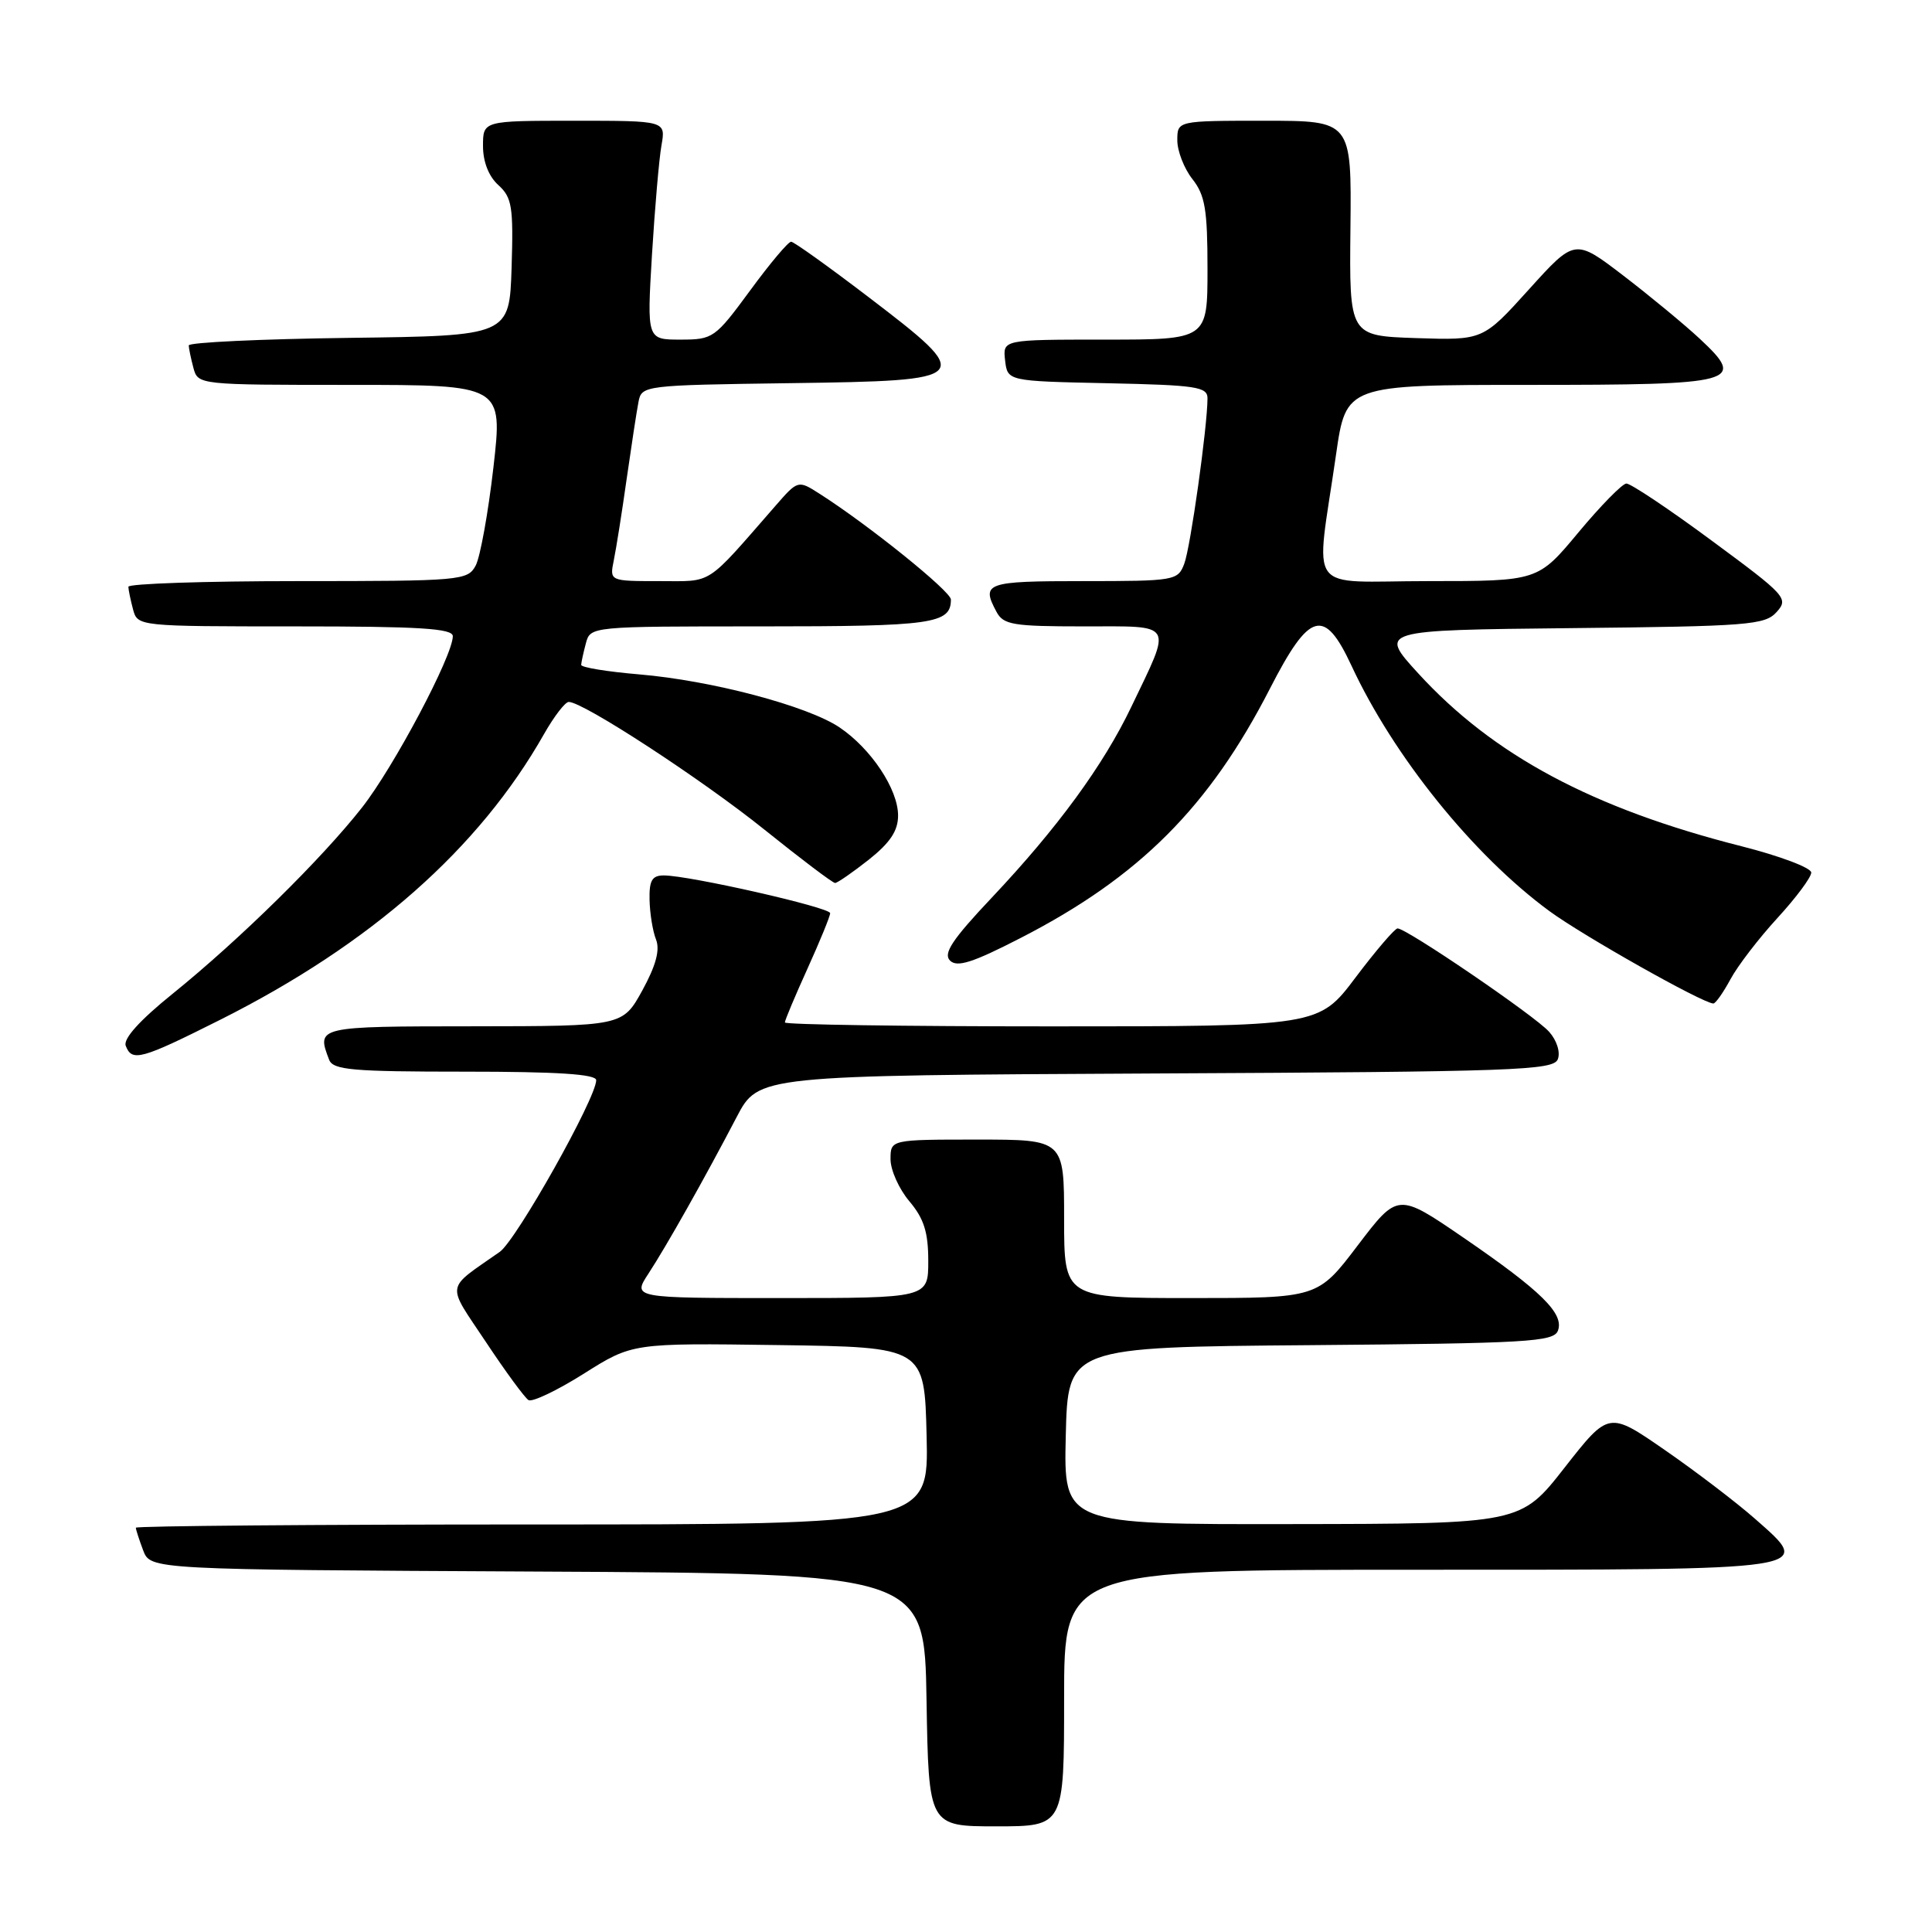 <?xml version="1.0" encoding="UTF-8" standalone="no"?>
<!DOCTYPE svg PUBLIC "-//W3C//DTD SVG 1.1//EN" "http://www.w3.org/Graphics/SVG/1.1/DTD/svg11.dtd" >
<svg xmlns="http://www.w3.org/2000/svg" xmlns:xlink="http://www.w3.org/1999/xlink" version="1.1" viewBox="0 0 256 256">
 <g >
 <path fill="currentColor"
d=" M 141.00 225.00 C 141.00 208.00 141.00 208.00 187.88 208.00 C 241.17 208.00 240.35 208.12 232.54 201.24 C 230.05 199.05 224.67 194.95 220.59 192.13 C 213.17 187.00 213.17 187.00 207.33 194.45 C 201.50 201.91 201.50 201.91 171.22 201.95 C 140.94 202.00 140.94 202.00 141.22 190.25 C 141.50 178.50 141.50 178.50 173.65 178.24 C 202.38 178.00 205.86 177.80 206.43 176.33 C 207.29 174.07 204.25 171.08 193.91 163.99 C 185.22 158.04 185.22 158.04 179.91 165.02 C 174.61 172.00 174.61 172.00 157.80 172.00 C 141.00 172.00 141.00 172.00 141.00 161.50 C 141.00 151.00 141.00 151.00 129.50 151.00 C 118.00 151.00 118.00 151.00 118.00 153.61 C 118.00 155.04 119.12 157.55 120.50 159.18 C 122.43 161.47 123.00 163.28 123.00 167.08 C 123.00 172.00 123.00 172.00 103.40 172.00 C 83.80 172.00 83.80 172.00 85.93 168.75 C 88.33 165.08 93.35 156.17 97.62 148.00 C 100.50 142.50 100.50 142.50 153.15 142.24 C 200.82 142.01 205.85 141.83 206.42 140.35 C 206.78 139.42 206.28 137.85 205.27 136.72 C 203.40 134.61 186.33 122.98 185.18 123.02 C 184.81 123.04 182.30 125.96 179.62 129.52 C 174.74 136.00 174.74 136.00 139.37 136.00 C 119.92 136.00 104.00 135.77 104.00 135.48 C 104.00 135.19 105.35 131.98 107.00 128.34 C 108.65 124.70 110.00 121.40 110.00 121.00 C 110.00 120.24 91.33 116.00 87.96 116.00 C 86.40 116.00 86.01 116.66 86.07 119.25 C 86.11 121.04 86.49 123.40 86.93 124.50 C 87.47 125.89 86.91 127.95 85.11 131.24 C 82.50 135.97 82.50 135.97 62.75 135.99 C 41.97 136.00 41.92 136.01 43.61 140.42 C 44.13 141.78 46.67 142.00 61.61 142.00 C 73.83 142.00 79.00 142.33 79.00 143.13 C 79.00 145.50 68.42 164.33 66.22 165.88 C 58.93 170.99 59.10 169.88 64.39 177.83 C 66.99 181.75 69.53 185.21 70.03 185.52 C 70.52 185.82 73.82 184.25 77.36 182.02 C 83.79 177.96 83.79 177.96 103.14 178.23 C 122.50 178.50 122.50 178.50 122.78 190.25 C 123.06 202.00 123.06 202.00 70.53 202.00 C 41.64 202.00 18.00 202.20 18.00 202.43 C 18.00 202.67 18.44 204.02 18.97 205.43 C 19.94 207.98 19.94 207.98 71.22 208.24 C 122.50 208.50 122.50 208.50 122.77 225.25 C 123.05 242.00 123.05 242.00 132.02 242.00 C 141.00 242.00 141.00 242.00 141.00 225.00 Z  M 29.23 135.10 C 49.18 125.07 63.48 112.45 72.09 97.26 C 73.42 94.92 74.89 93.01 75.36 93.01 C 77.26 92.99 93.02 103.28 101.29 109.93 C 106.13 113.82 110.34 117.00 110.65 117.00 C 110.96 117.00 112.96 115.61 115.11 113.92 C 117.95 111.66 119.00 110.09 119.00 108.06 C 119.00 104.58 115.43 99.21 111.25 96.39 C 107.02 93.54 94.29 90.17 84.70 89.36 C 80.46 89.00 77.01 88.44 77.01 88.10 C 77.02 87.77 77.30 86.49 77.63 85.25 C 78.23 83.00 78.24 83.00 100.92 83.00 C 123.60 83.00 126.00 82.66 126.00 79.44 C 126.00 78.36 115.11 69.58 108.62 65.44 C 105.74 63.60 105.74 63.60 102.73 67.05 C 93.37 77.77 94.57 77.00 87.36 77.00 C 80.77 77.00 80.77 77.00 81.33 74.25 C 81.64 72.74 82.41 67.90 83.03 63.50 C 83.66 59.10 84.36 54.50 84.60 53.27 C 85.02 51.07 85.25 51.04 104.76 50.77 C 129.13 50.44 129.32 50.23 115.00 39.30 C 109.78 35.32 105.20 32.04 104.83 32.03 C 104.46 32.01 102.01 34.92 99.39 38.50 C 94.75 44.81 94.48 45.00 90.16 45.00 C 85.72 45.00 85.72 45.00 86.39 33.75 C 86.77 27.56 87.33 21.04 87.65 19.25 C 88.22 16.00 88.22 16.00 76.11 16.00 C 64.00 16.00 64.00 16.00 64.00 19.35 C 64.00 21.44 64.76 23.38 66.04 24.53 C 67.84 26.17 68.04 27.38 67.79 35.44 C 67.50 44.50 67.50 44.50 46.25 44.77 C 34.56 44.92 25.01 45.37 25.01 45.77 C 25.02 46.17 25.30 47.51 25.63 48.75 C 26.23 50.99 26.33 51.00 46.43 51.00 C 66.63 51.00 66.63 51.00 65.38 61.94 C 64.69 67.96 63.63 73.81 63.03 74.94 C 61.97 76.92 61.11 77.00 39.46 77.00 C 27.11 77.00 17.01 77.34 17.01 77.75 C 17.02 78.16 17.30 79.51 17.63 80.75 C 18.23 82.99 18.31 83.00 39.12 83.00 C 55.61 83.00 60.00 83.27 60.00 84.30 C 60.00 86.89 52.19 101.62 47.97 107.00 C 42.62 113.81 31.77 124.49 22.86 131.69 C 18.51 135.20 16.31 137.64 16.66 138.57 C 17.49 140.73 18.67 140.40 29.23 135.10 Z  M 229.30 129.75 C 230.26 127.96 233.07 124.31 235.53 121.63 C 237.99 118.95 240.00 116.25 240.00 115.62 C 240.00 114.99 235.84 113.42 230.75 112.13 C 211.03 107.13 197.85 100.08 187.92 89.22 C 182.69 83.50 182.69 83.50 208.20 83.23 C 231.66 82.99 233.86 82.82 235.41 81.10 C 237.03 79.30 236.67 78.91 226.80 71.63 C 221.14 67.44 216.05 64.05 215.50 64.07 C 214.95 64.10 212.09 67.02 209.14 70.56 C 203.78 77.00 203.78 77.00 189.28 77.00 C 172.76 77.00 174.32 79.13 177.03 60.25 C 178.36 51.00 178.36 51.00 202.56 51.00 C 230.30 51.00 231.45 50.69 225.22 44.88 C 223.18 42.98 218.61 39.21 215.09 36.51 C 208.68 31.61 208.68 31.61 202.59 38.35 C 196.50 45.09 196.50 45.09 187.64 44.80 C 178.79 44.50 178.79 44.50 178.94 30.25 C 179.09 16.00 179.09 16.00 167.55 16.00 C 156.00 16.00 156.00 16.00 156.00 18.59 C 156.00 20.02 156.90 22.33 158.00 23.73 C 159.68 25.86 160.00 27.78 160.00 35.63 C 160.00 45.00 160.00 45.00 146.43 45.00 C 132.87 45.00 132.87 45.00 133.18 47.75 C 133.50 50.50 133.50 50.50 146.75 50.78 C 158.51 51.03 160.00 51.25 160.00 52.78 C 159.99 56.53 157.75 72.53 156.92 74.70 C 156.08 76.93 155.68 77.00 143.52 77.00 C 130.63 77.00 129.98 77.23 132.04 81.07 C 132.96 82.79 134.21 83.00 143.60 83.00 C 155.75 83.00 155.34 82.31 149.90 93.67 C 146.21 101.39 140.12 109.72 131.41 118.95 C 126.17 124.50 124.95 126.35 125.88 127.28 C 126.82 128.22 128.90 127.55 135.29 124.26 C 150.96 116.21 160.24 106.92 168.27 91.25 C 173.53 80.99 175.47 80.45 179.08 88.21 C 184.67 100.24 195.22 113.32 205.31 120.73 C 209.75 123.99 225.53 132.89 227.02 132.97 C 227.31 132.99 228.33 131.54 229.30 129.75 Z "/>
</g>
</svg>